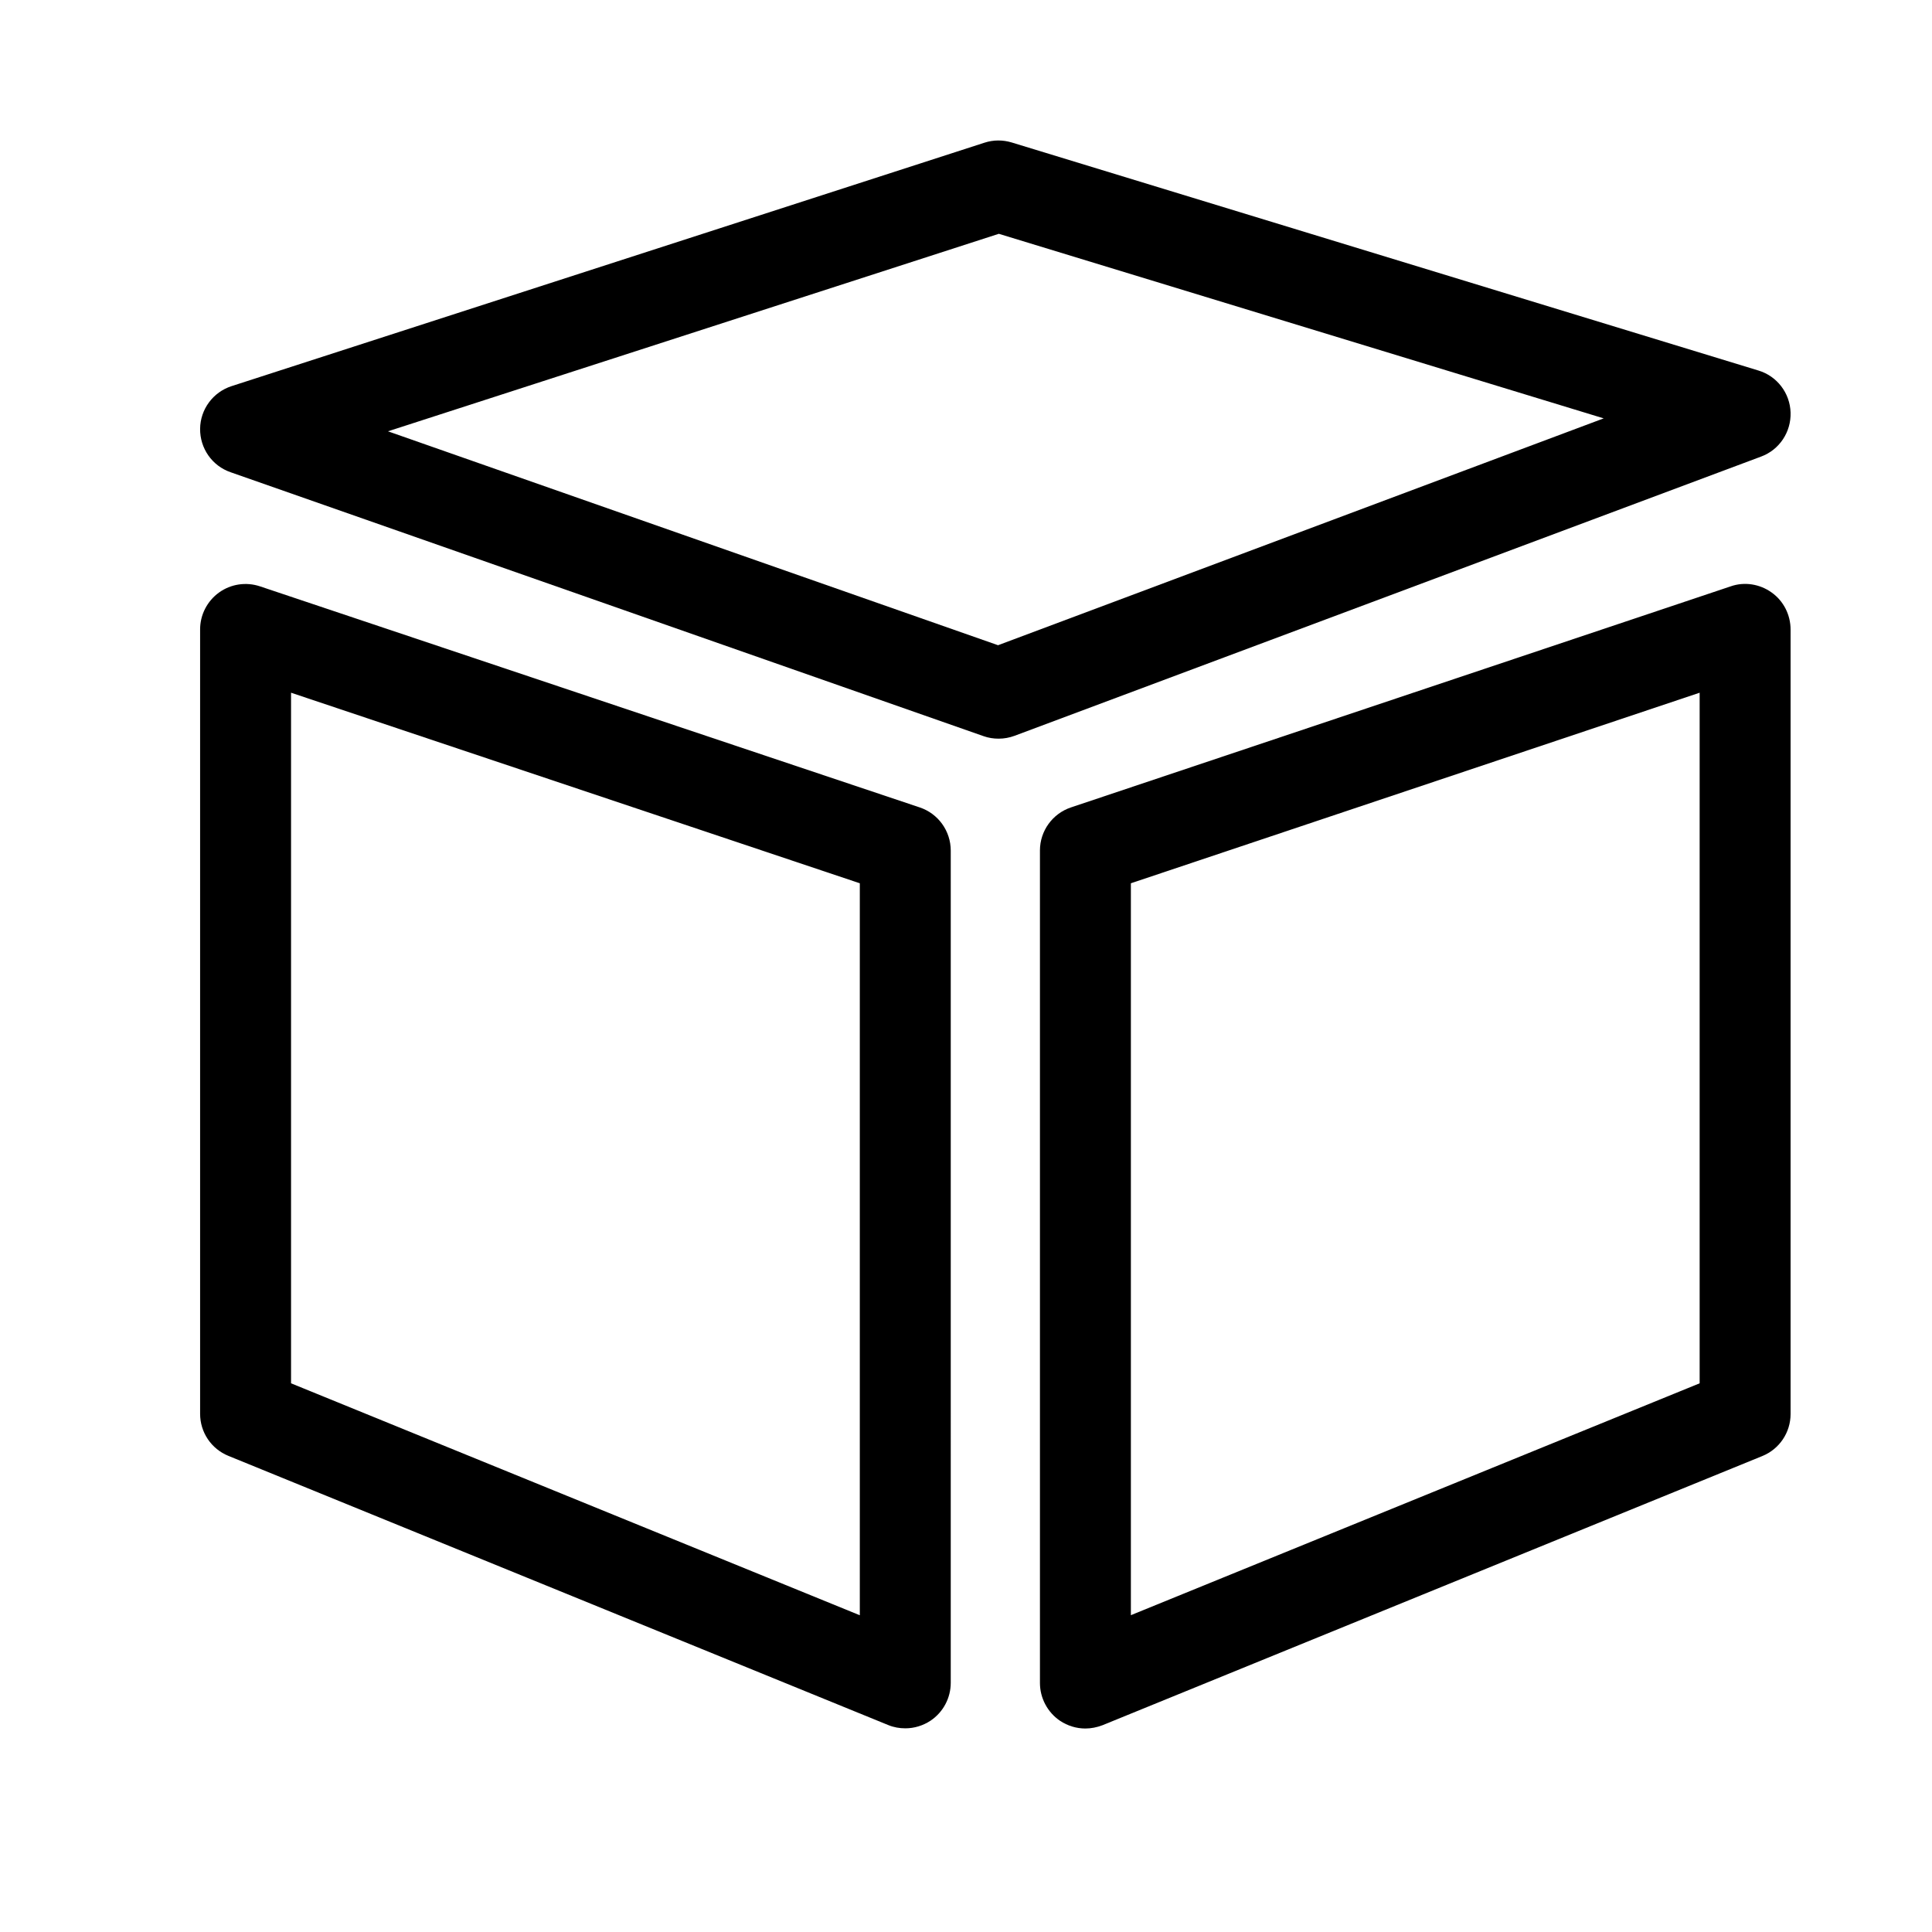 <?xml version="1.0" standalone="no"?><!DOCTYPE svg PUBLIC "-//W3C//DTD SVG 1.1//EN" "http://www.w3.org/Graphics/SVG/1.1/DTD/svg11.dtd"><svg t="1513399039270" class="icon" style="" viewBox="0 0 1024 1024" version="1.1" xmlns="http://www.w3.org/2000/svg" p-id="11804" xmlns:xlink="http://www.w3.org/1999/xlink" width="200" height="200"><defs><style type="text/css"></style></defs><path d="M487.441 427.937 137.785 310.771c-7.368-2.456-15.452-1.228-21.694 3.275-6.242 4.502-10.028 11.768-10.028 19.545l0 415.76c0 9.824 5.935 18.624 15.042 22.308l349.656 142.646c2.968 1.228 6.037 1.74 9.107 1.74 4.707 0 9.414-1.433 13.405-4.093 6.651-4.502 10.642-11.972 10.642-20.056L503.916 450.859C503.916 440.421 497.265 431.212 487.441 427.937zM455.617 856.079 154.26 733.183l0 0L154.26 367.154l301.459 100.998L455.719 856.079z" p-id="11805"></path><path d="M939.016 314.046c-6.242-4.502-14.428-5.833-21.694-3.275L567.667 427.937c-9.824 3.275-16.475 12.484-16.475 22.819L551.192 891.996c0 7.982 3.991 15.554 10.642 20.056 3.991 2.661 8.698 4.093 13.405 4.093 3.07 0 6.14-0.614 9.107-1.74l349.656-142.646c9.107-3.684 15.042-12.484 15.042-22.308L949.044 333.693C949.044 325.916 945.361 318.548 939.016 314.046zM900.848 733.183 599.388 856.079 599.388 468.152l301.459-100.998L900.848 733.183z" p-id="11806"></path><path d="M949.044 218.676c-0.307-10.335-7.163-19.34-17.089-22.308L536.252 75.518c-4.707-1.433-9.721-1.433-14.428 0.102l-399.081 129.036c-9.824 3.172-16.577 12.279-16.68 22.615-0.102 10.335 6.344 19.647 16.168 23.024l399.081 139.883c2.558 0.921 5.321 1.33 7.982 1.33 2.865 0 5.73-0.512 8.493-1.535L933.388 242.007C943.109 238.425 949.351 229.011 949.044 218.676zM528.987 341.981 205.629 228.602 529.396 123.92 849.991 221.746 528.987 341.981z" p-id="11807"></path></svg>